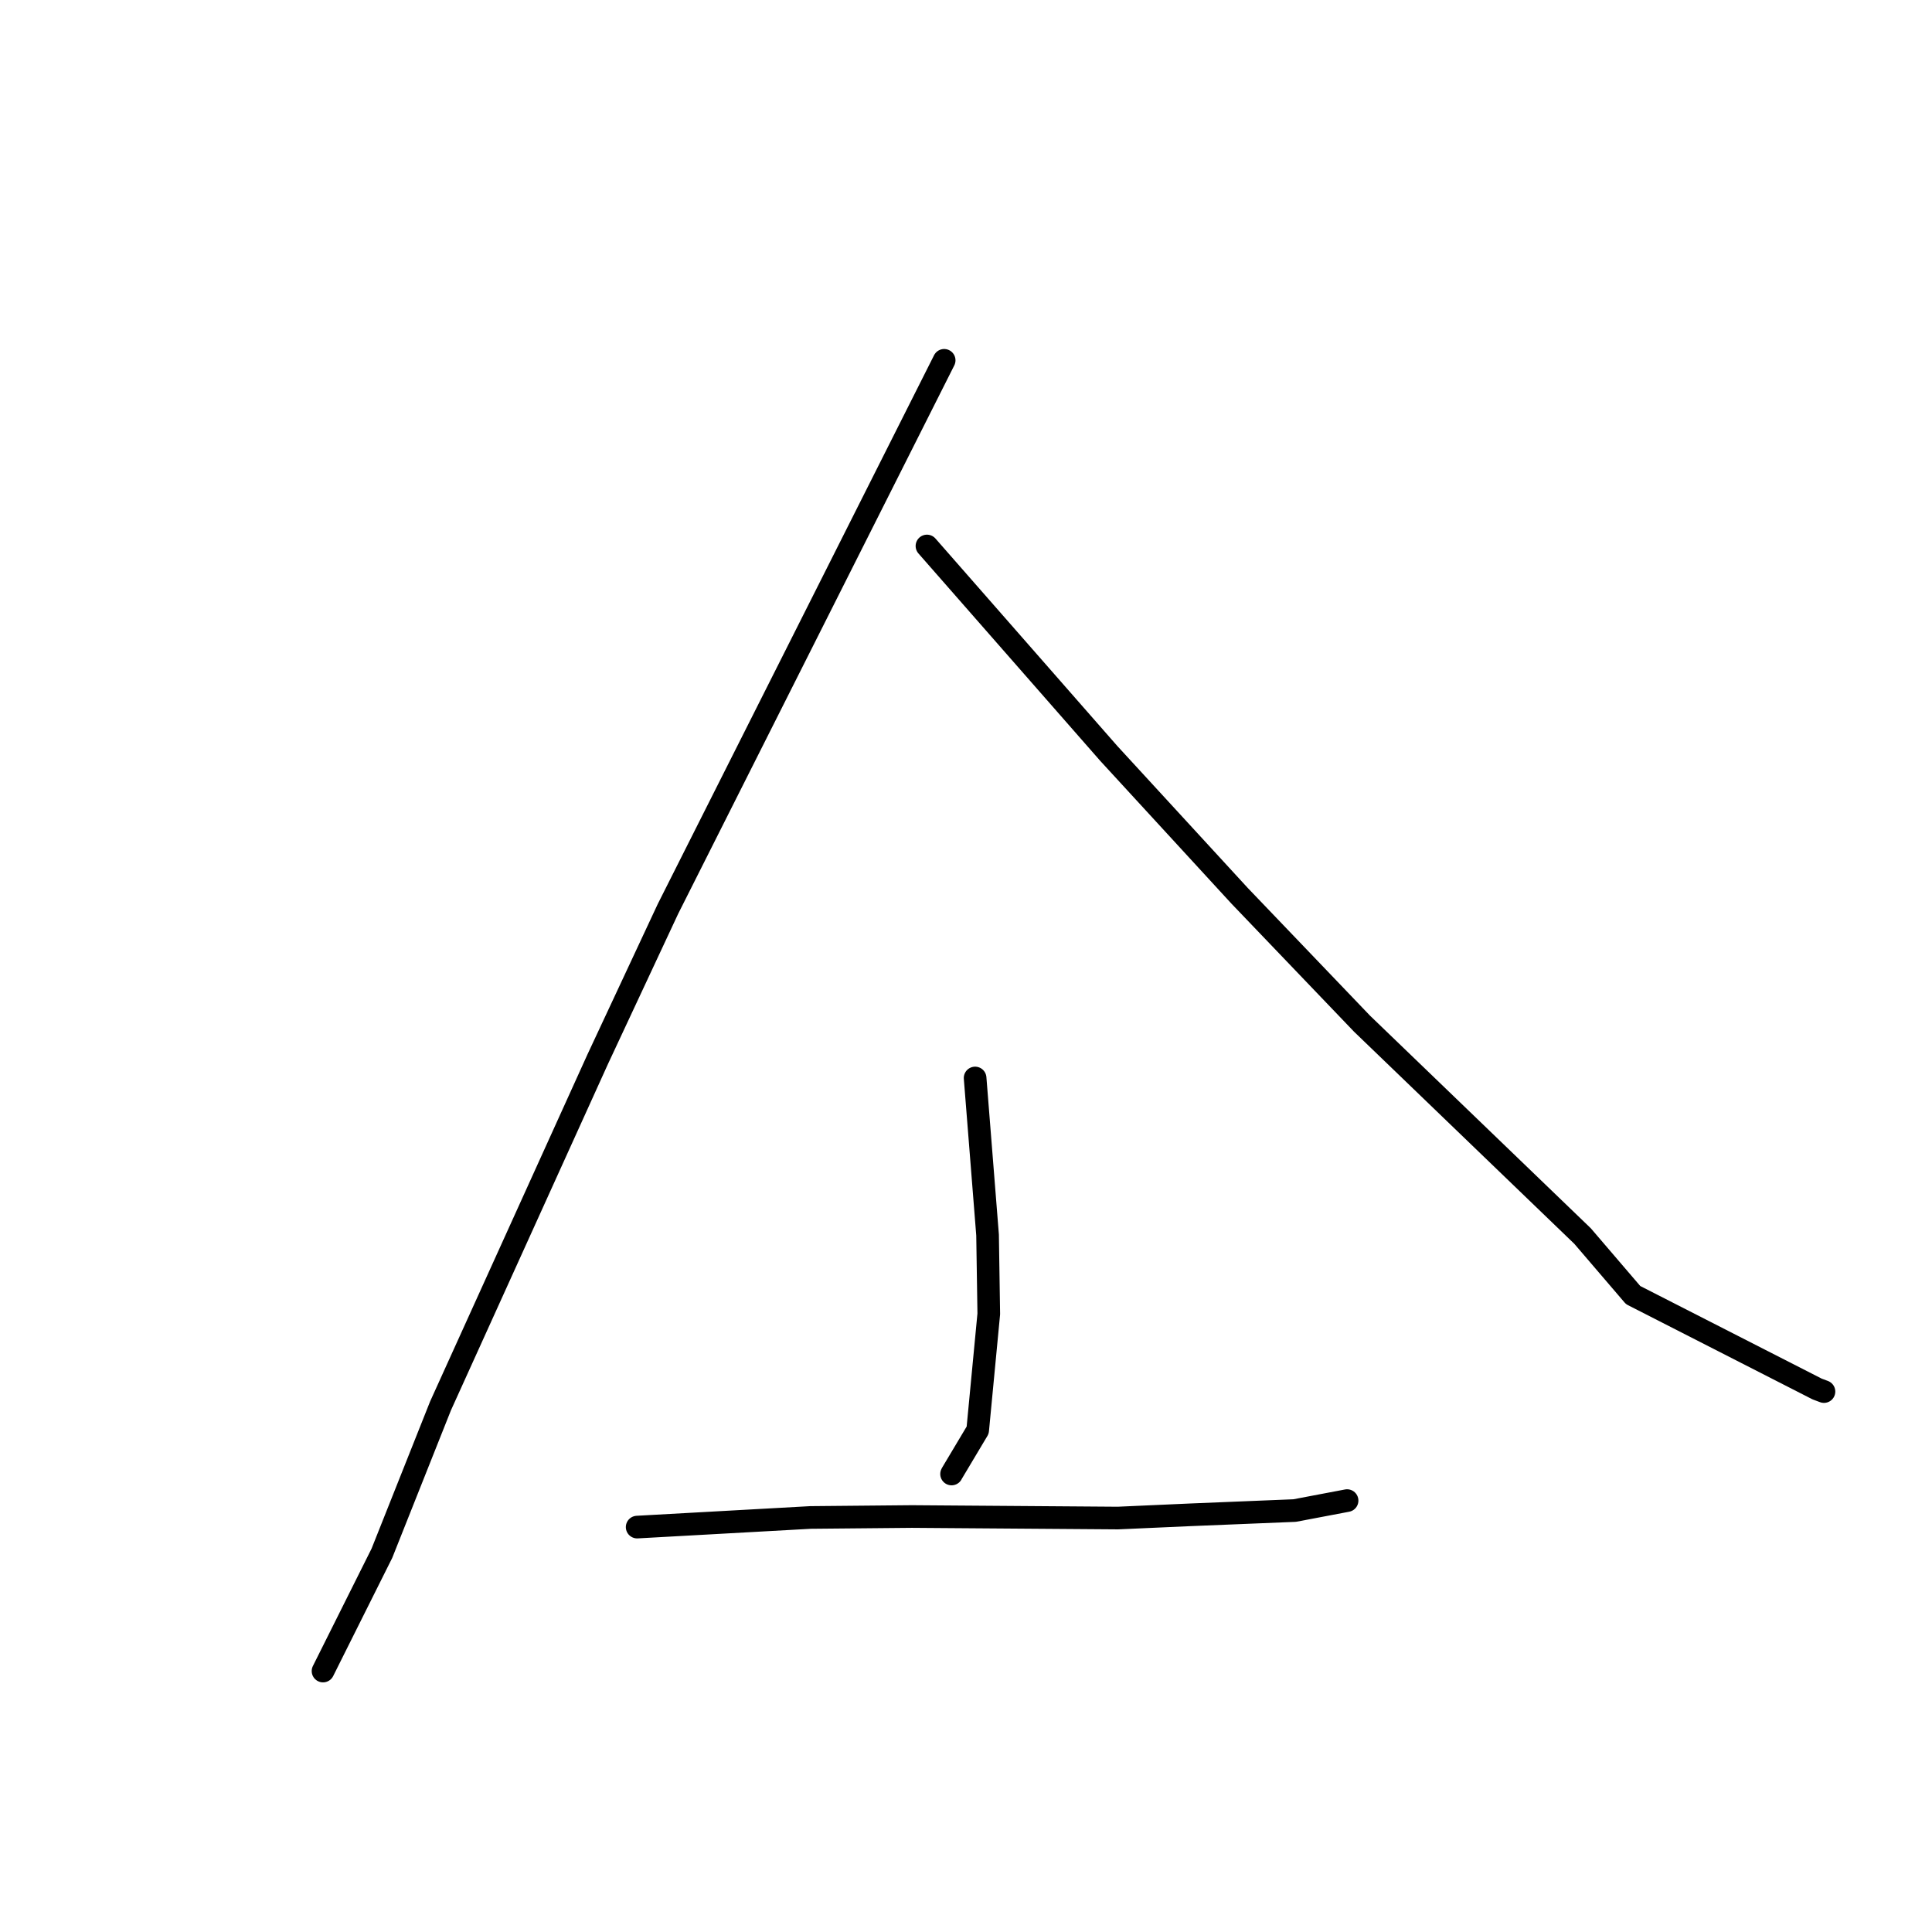 <?xml version="1.0" standalone="no"?>
    <svg width="256" height="256" xmlns="http://www.w3.org/2000/svg" version="1.1">
    <polyline stroke="black" stroke-width="3" stroke-linecap="round" fill="transparent" stroke-linejoin="round" points="125.107 47.745 106.809 84.088 88.51 120.431 79.209 140.333 58.372 186.286 50.606 205.809 43.512 220.003 42.803 221.422 " />
        <polyline stroke="black" stroke-width="3" stroke-linecap="round" fill="transparent" stroke-linejoin="round" points="122.826 72.346 134.874 86.092 146.922 99.837 164.249 118.693 180.476 135.642 209.703 163.789 216.395 171.603 240.774 184.048 241.603 184.359 241.685 184.39 " />
        <polyline stroke="black" stroke-width="3" stroke-linecap="round" fill="transparent" stroke-linejoin="round" points="129.207 142.839 130.033 153.241 130.858 163.643 131.018 174.096 129.549 189.501 126.155 195.185 126.089 195.313 " />
        <polyline stroke="black" stroke-width="3" stroke-linecap="round" fill="transparent" stroke-linejoin="round" points="84.426 202.347 95.913 201.71 107.399 201.072 120.835 200.947 148.129 201.149 157.744 200.72 171.547 200.156 177.876 198.955 178.495 198.837 " />
        </svg>